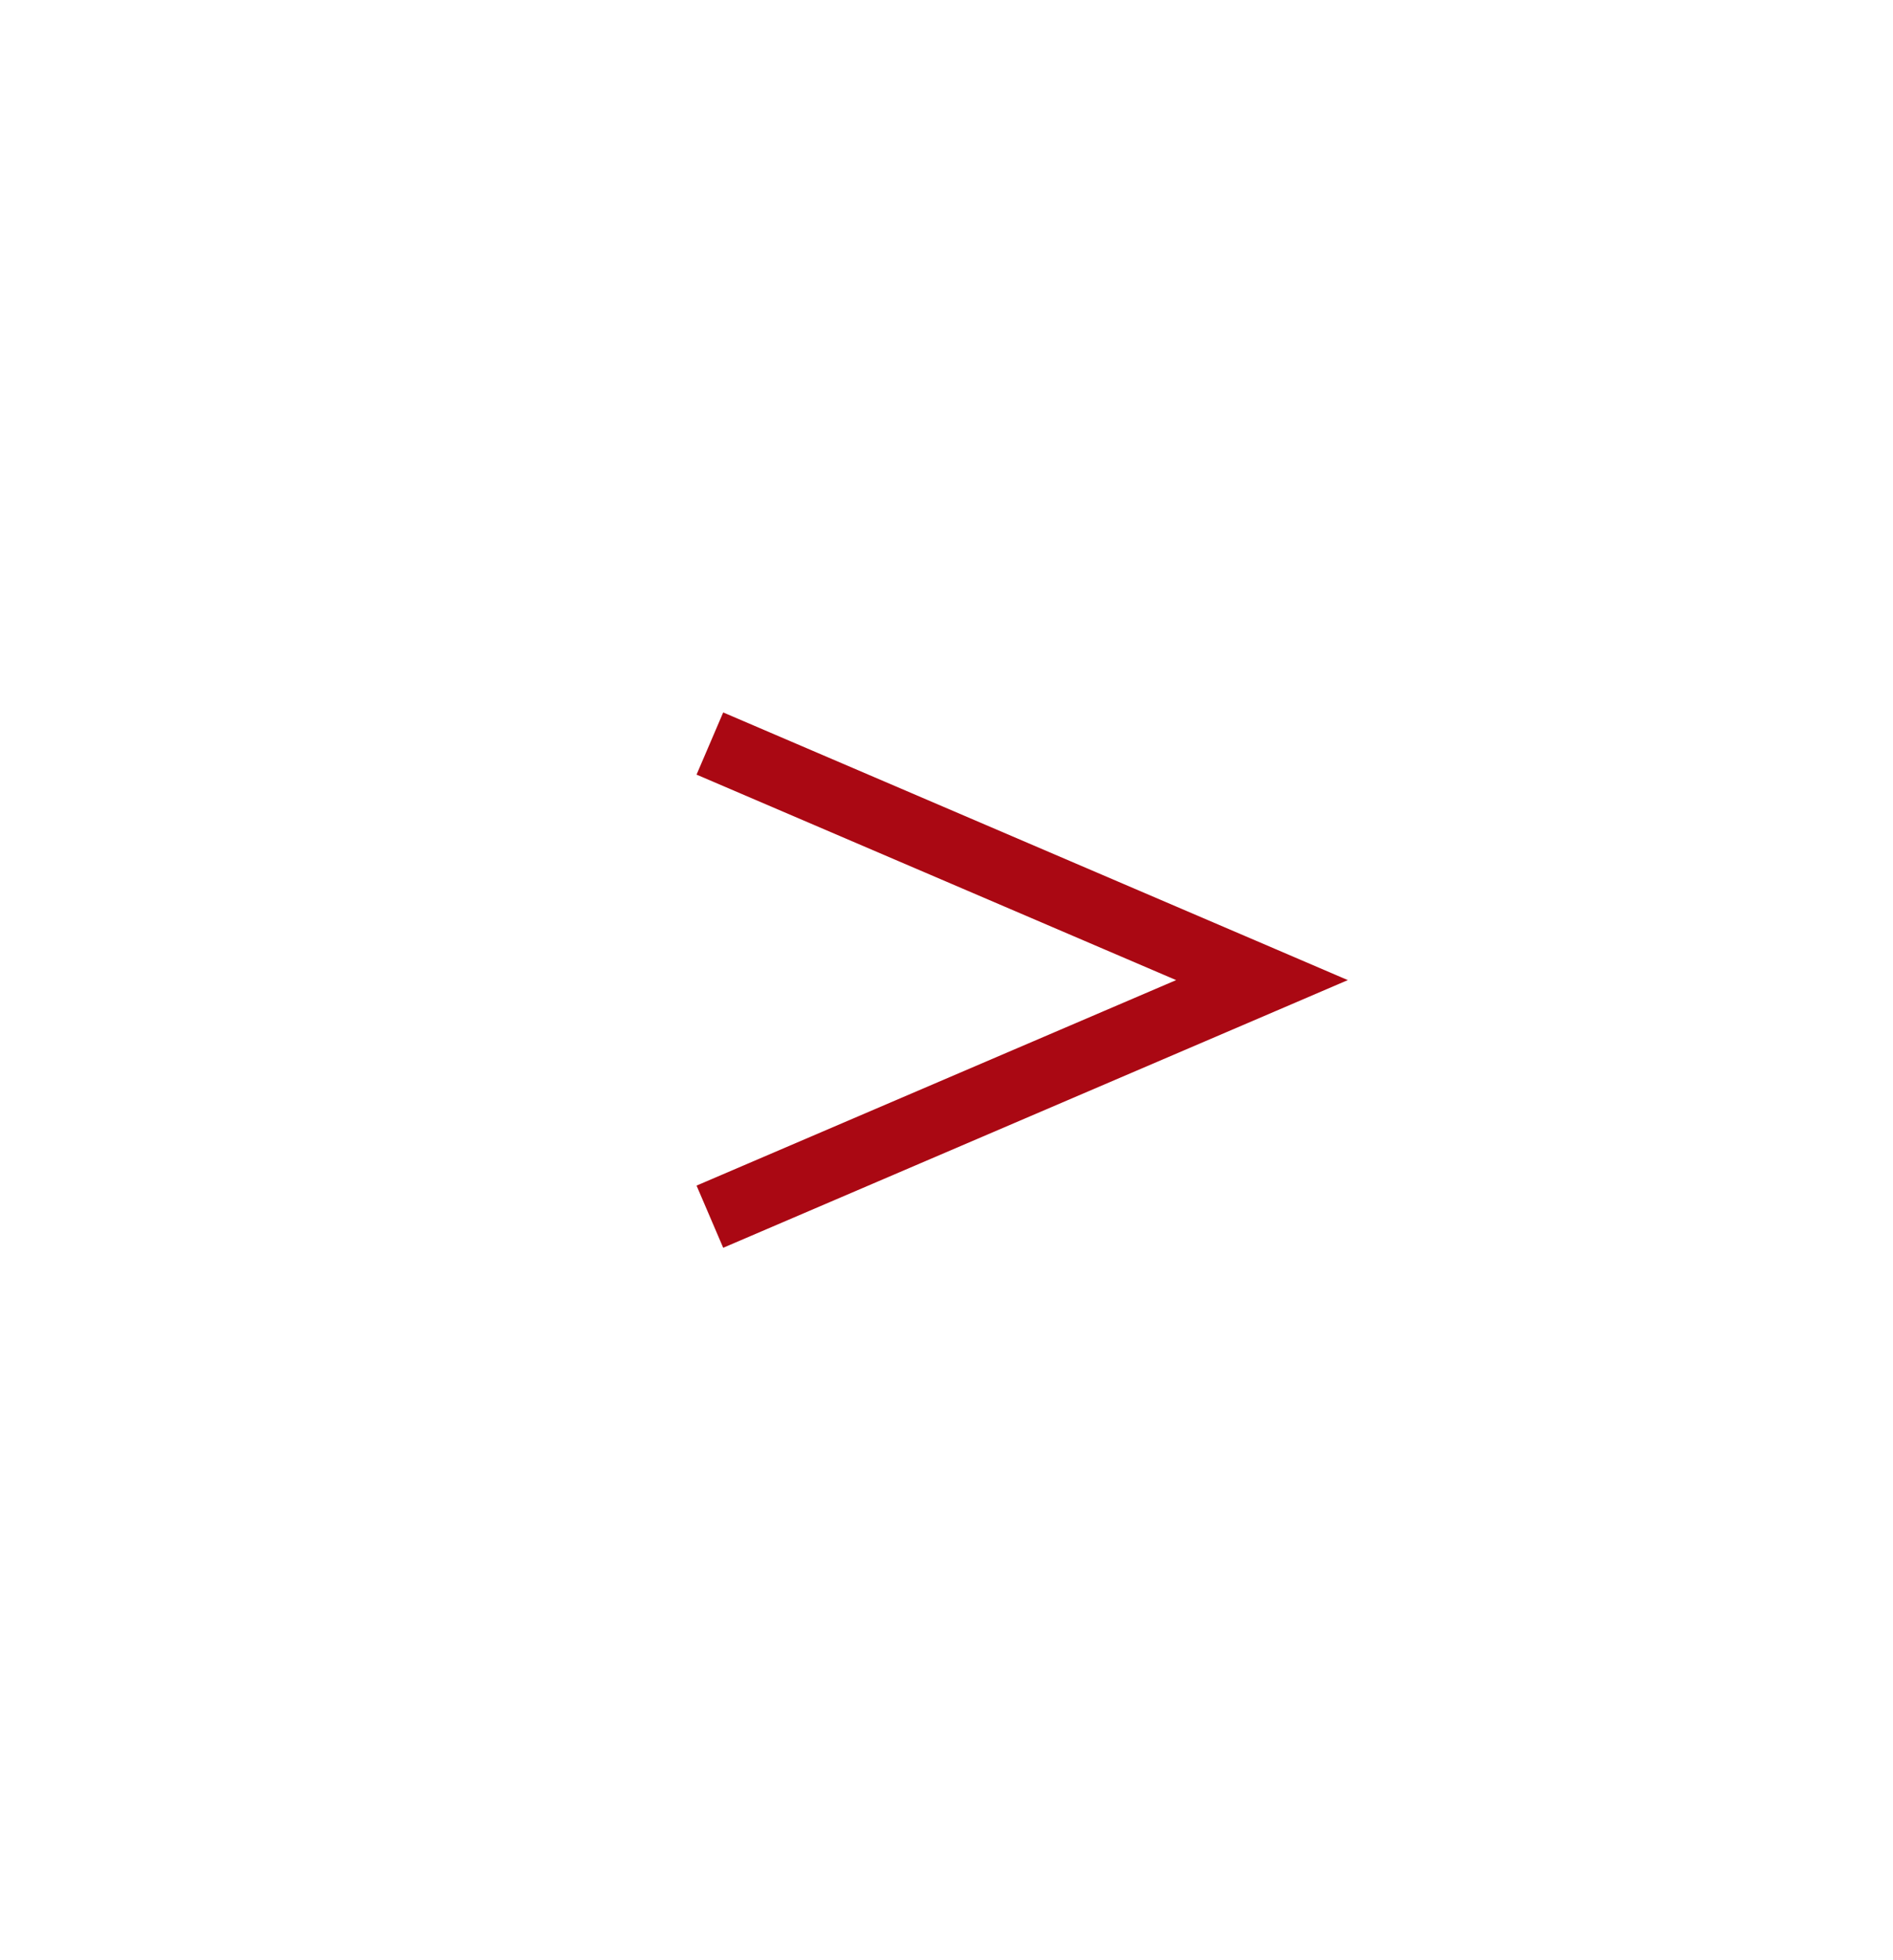 <svg width="28" height="29" viewBox="0 0 28 29" fill="none" xmlns="http://www.w3.org/2000/svg">
<path d="M18.667 14.5L18.864 14.96L19.936 14.5L18.864 14.04L18.667 14.5ZM10.303 11.46L18.47 14.96L18.864 14.04L10.697 10.54L10.303 11.46ZM18.47 14.04L10.303 17.54L10.697 18.46L18.864 14.96L18.47 14.04Z" fill="#AA0813"/>
</svg>
